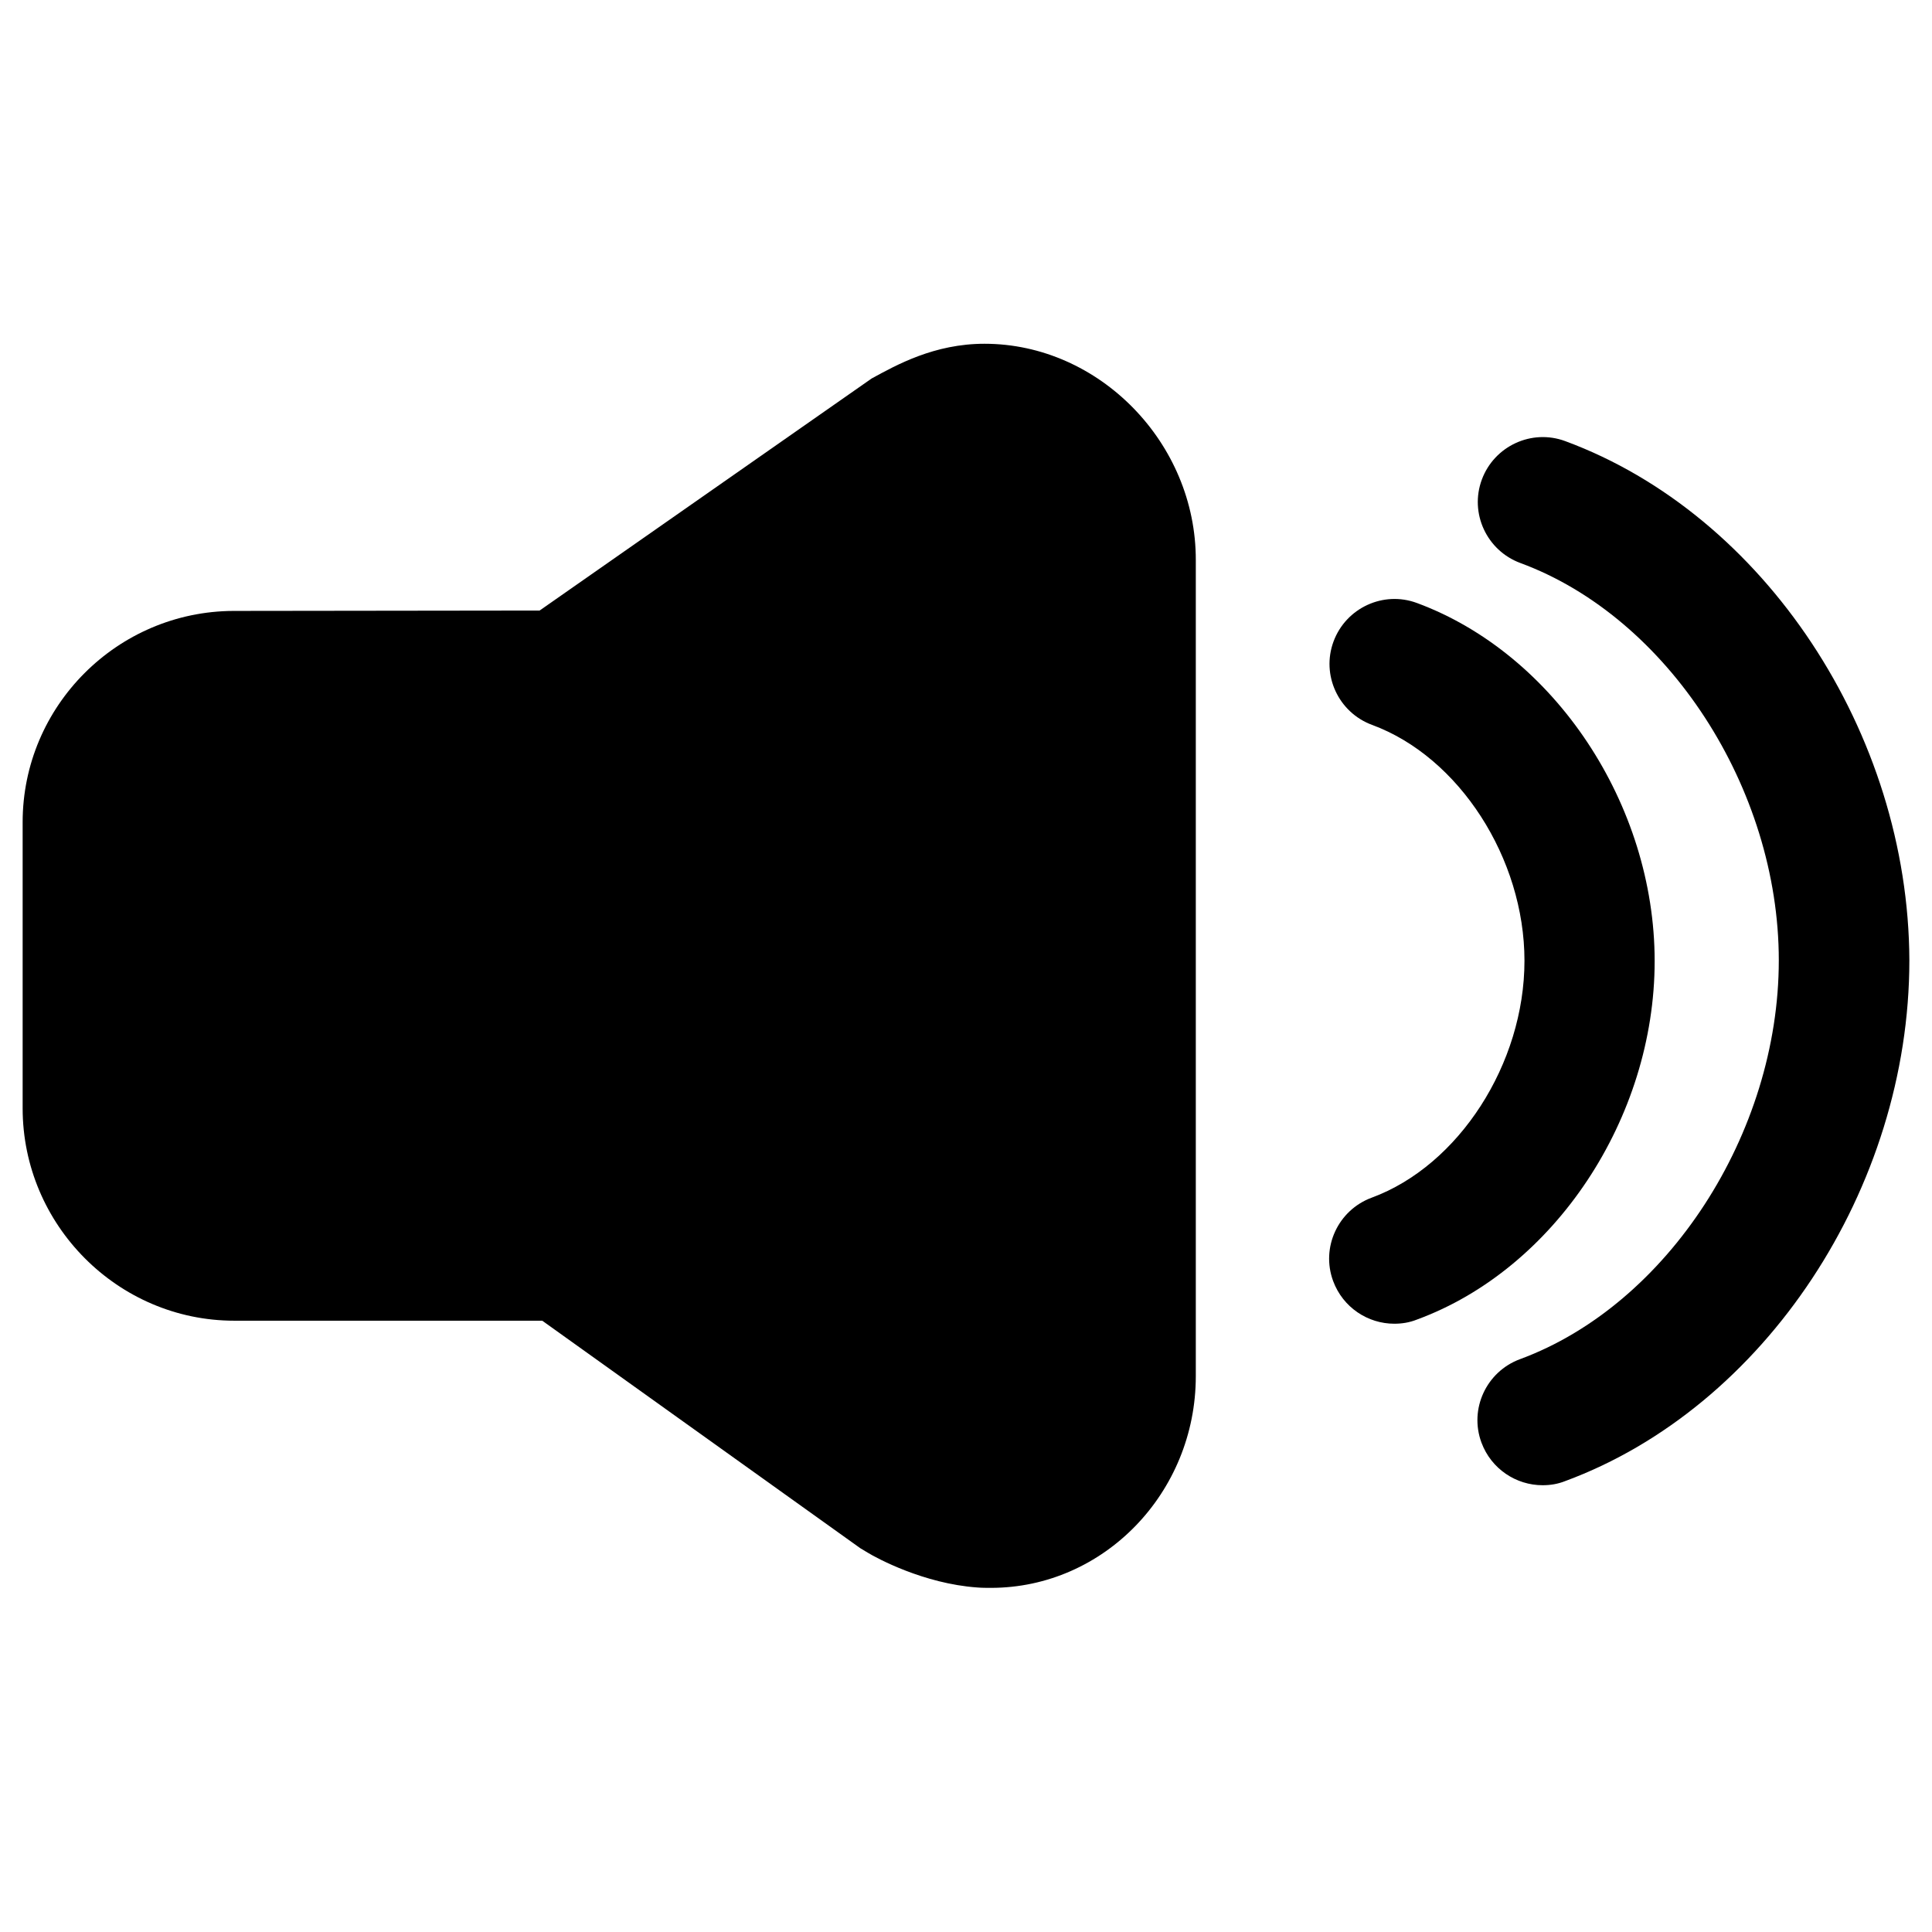 <?xml version="1.0" encoding="utf-8"?>
<!-- Generator: Adobe Illustrator 18.1.1, SVG Export Plug-In . SVG Version: 6.00 Build 0)  -->
<!DOCTYPE svg PUBLIC "-//W3C//DTD SVG 1.1//EN" "http://www.w3.org/Graphics/SVG/1.1/DTD/svg11.dtd">
<svg version="1.1" xmlns="http://www.w3.org/2000/svg" xmlns:xlink="http://www.w3.org/1999/xlink" x="0px" y="0px"
	 viewBox="0 0 512 512" enable-background="new 0 0 512 512" xml:space="preserve">
<g id="Layer_1">
	<g>
		<path d="M438.5,254.7c0-41.5-26.5-81.4-63-94.9c-8.9-3.3-18.8,1.3-22.1,10.2c-3.3,8.9,1.3,18.8,10.2,22.1
			c23.1,8.5,40.4,35.4,40.4,62.5c0,27.3-17.4,54.3-40.5,62.8c-8.9,3.3-13.5,13.2-10.2,22.1c2.6,7,9.2,11.3,16.2,11.3
			c2,0,4-0.3,6-1.1C412,336.3,438.5,296.3,438.5,254.7z"/>
		<path d="M414.8,116.9c-8.9-3.3-18.8,1.3-22.1,10.2c-3.3,8.9,1.3,18.8,10.2,22.1c39.1,14.4,68.5,59.7,68.5,105.3
			c0,45.9-29.5,91.3-68.6,105.7c-8.9,3.3-13.5,13.2-10.2,22.1c2.6,7,9.2,11.3,16.2,11.3c2,0,4-0.3,6-1.1
			c52.8-19.5,91.2-77.5,91.2-138C505.8,194.3,467.6,136.4,414.8,116.9z"/>
		<path d="M260.9,91.1c-13.3,0-23.3,5.6-29.9,9.2l-88,61.5l-81.1,0.1C31.1,162,6,187.1,6,217.9v75.8C6,324.6,31.2,350,62.1,350h81.6
			l84.3,60.3l2,1.2c2.3,1.4,14.8,8.2,29,9.2c1.2,0.1,2.5,0.1,3.6,0.1c29.9,0,54.3-25.2,54.3-56.1V148.5
			C317,117.4,291.3,91.1,260.9,91.1z"/>
	</g>
</g>
<g id="Layer_2">
</g>
</svg>
